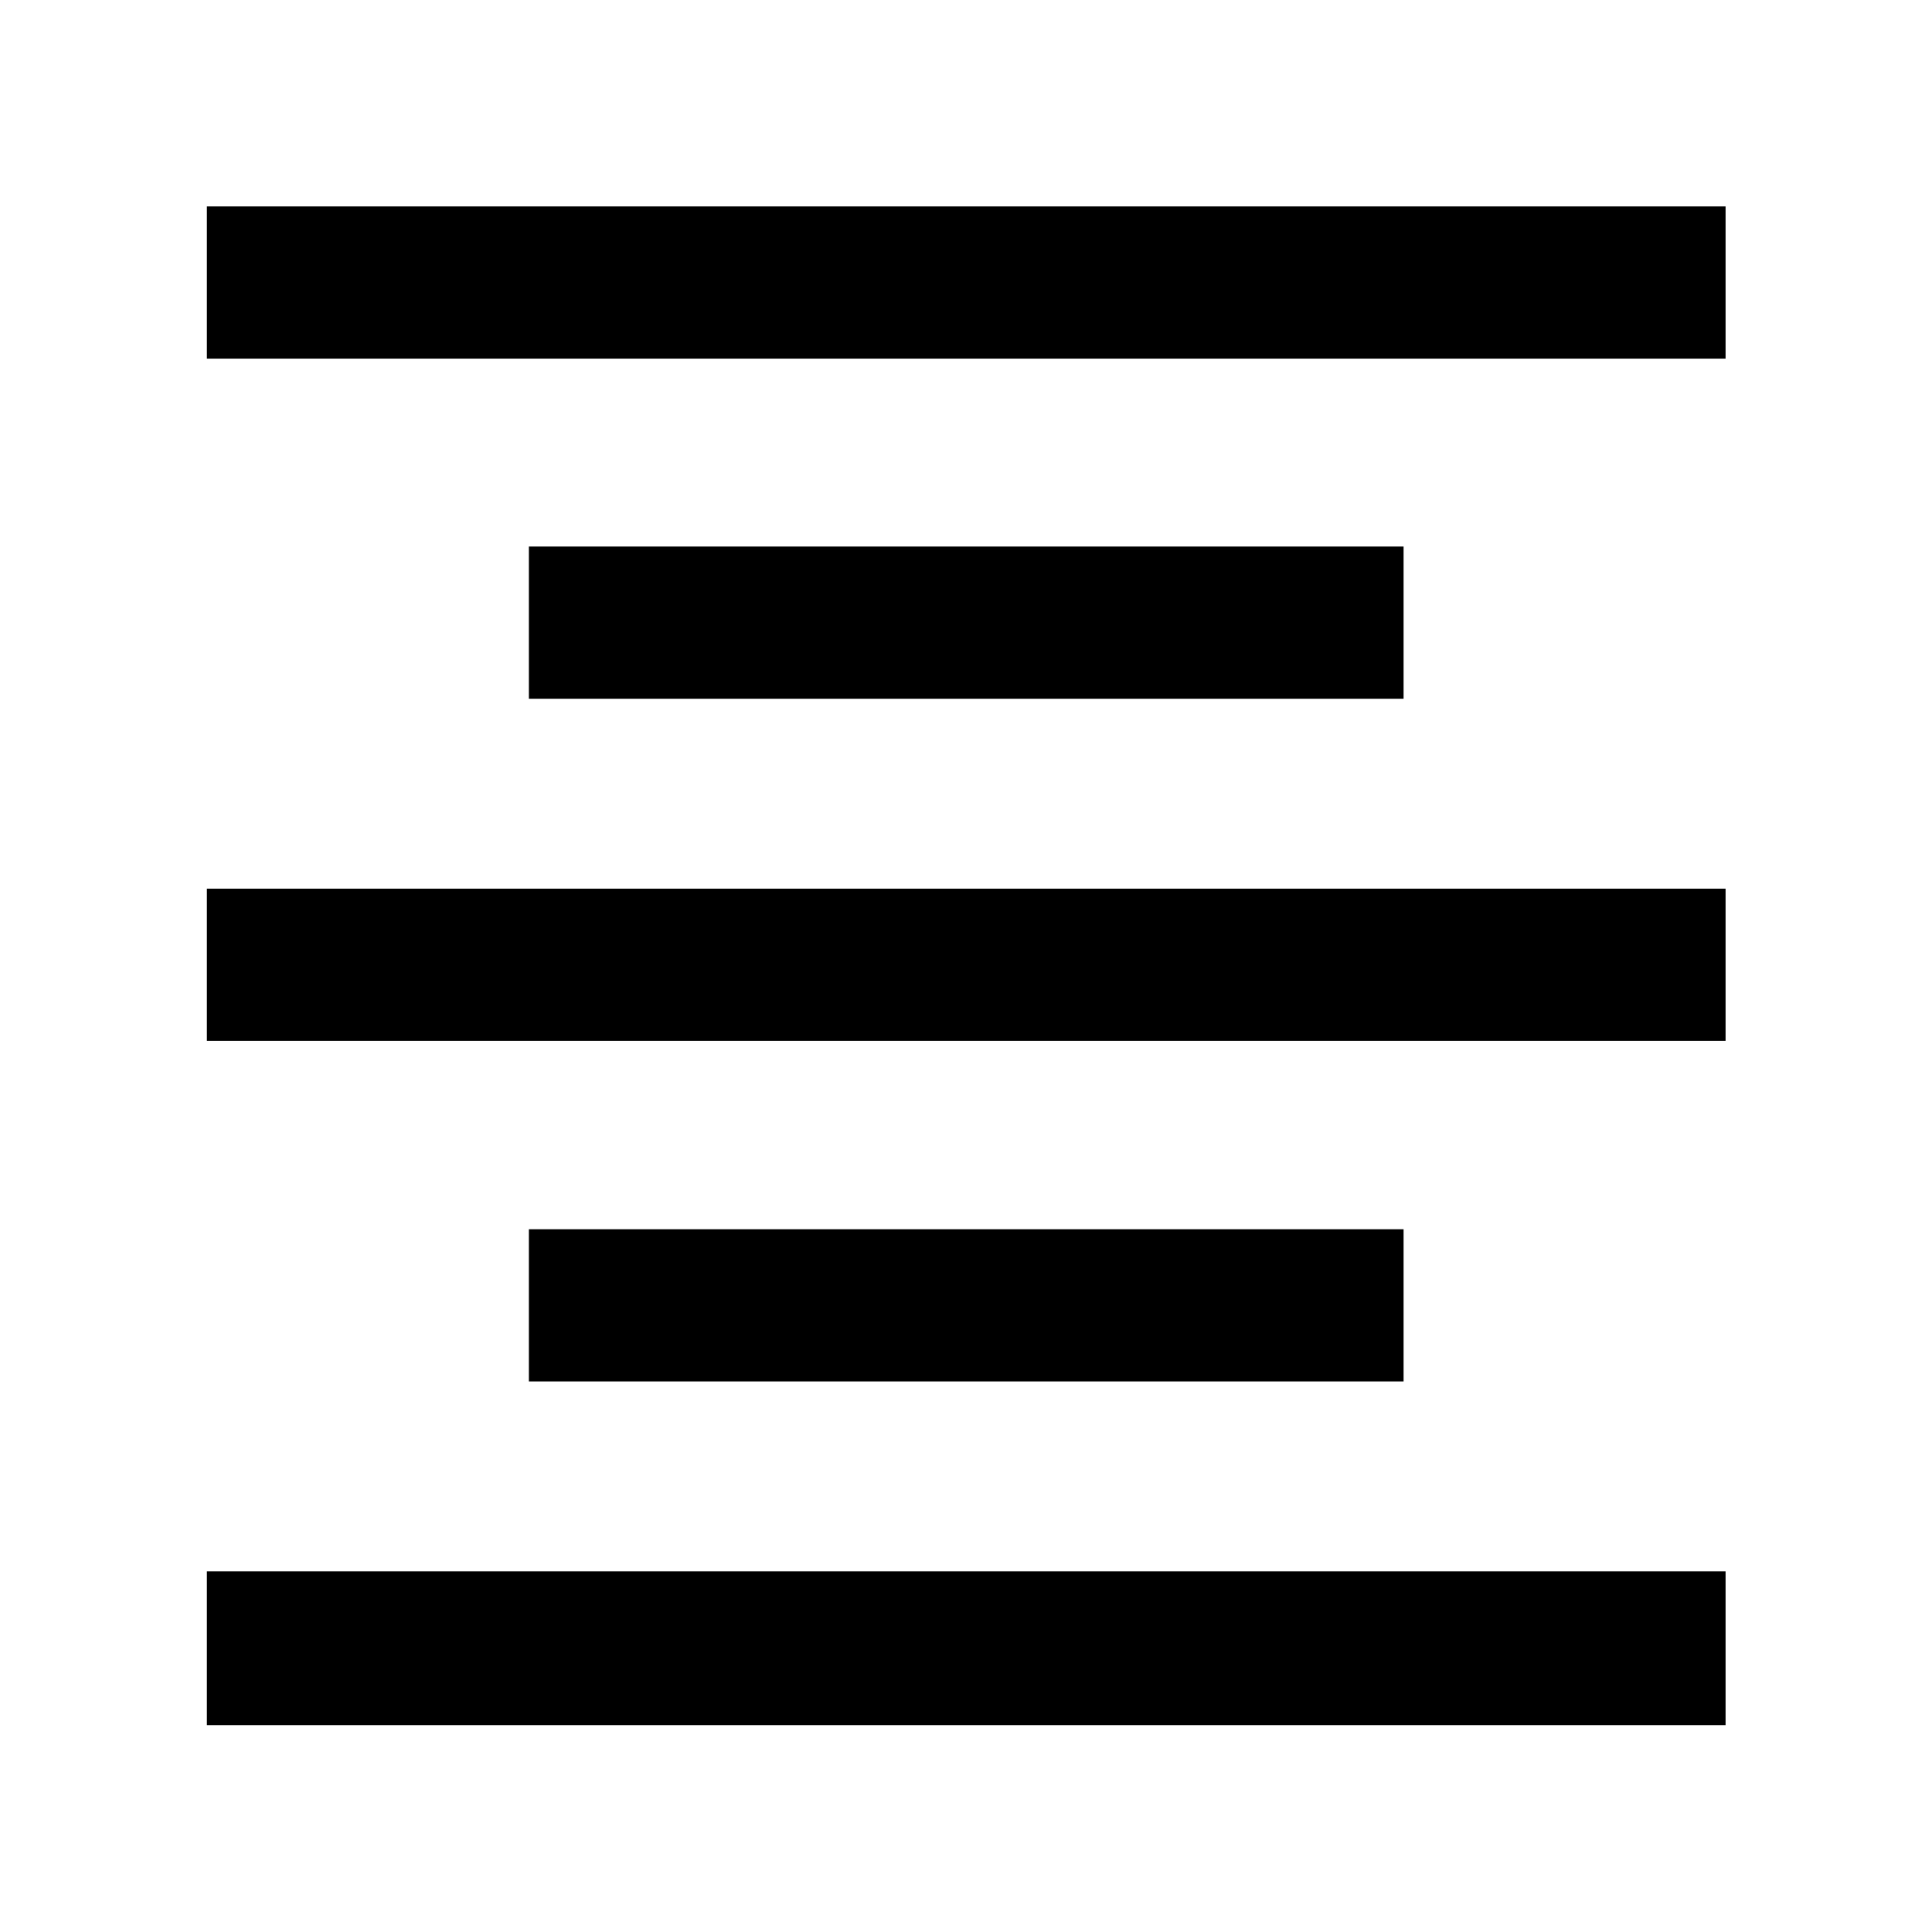 <svg xmlns="http://www.w3.org/2000/svg" height="48" viewBox="0 -960 960 960" width="48"><path d="M102.8-102.8v-76.4h754.63v76.4H102.8Zm160-170.77v-75.63h434.63v75.63H262.8Zm-160-169.23v-75.63h754.63v75.63H102.8Zm160-170v-75.63h434.63v75.63H262.8Zm-160-169v-75.63h754.63v75.63H102.8Z"/></svg>